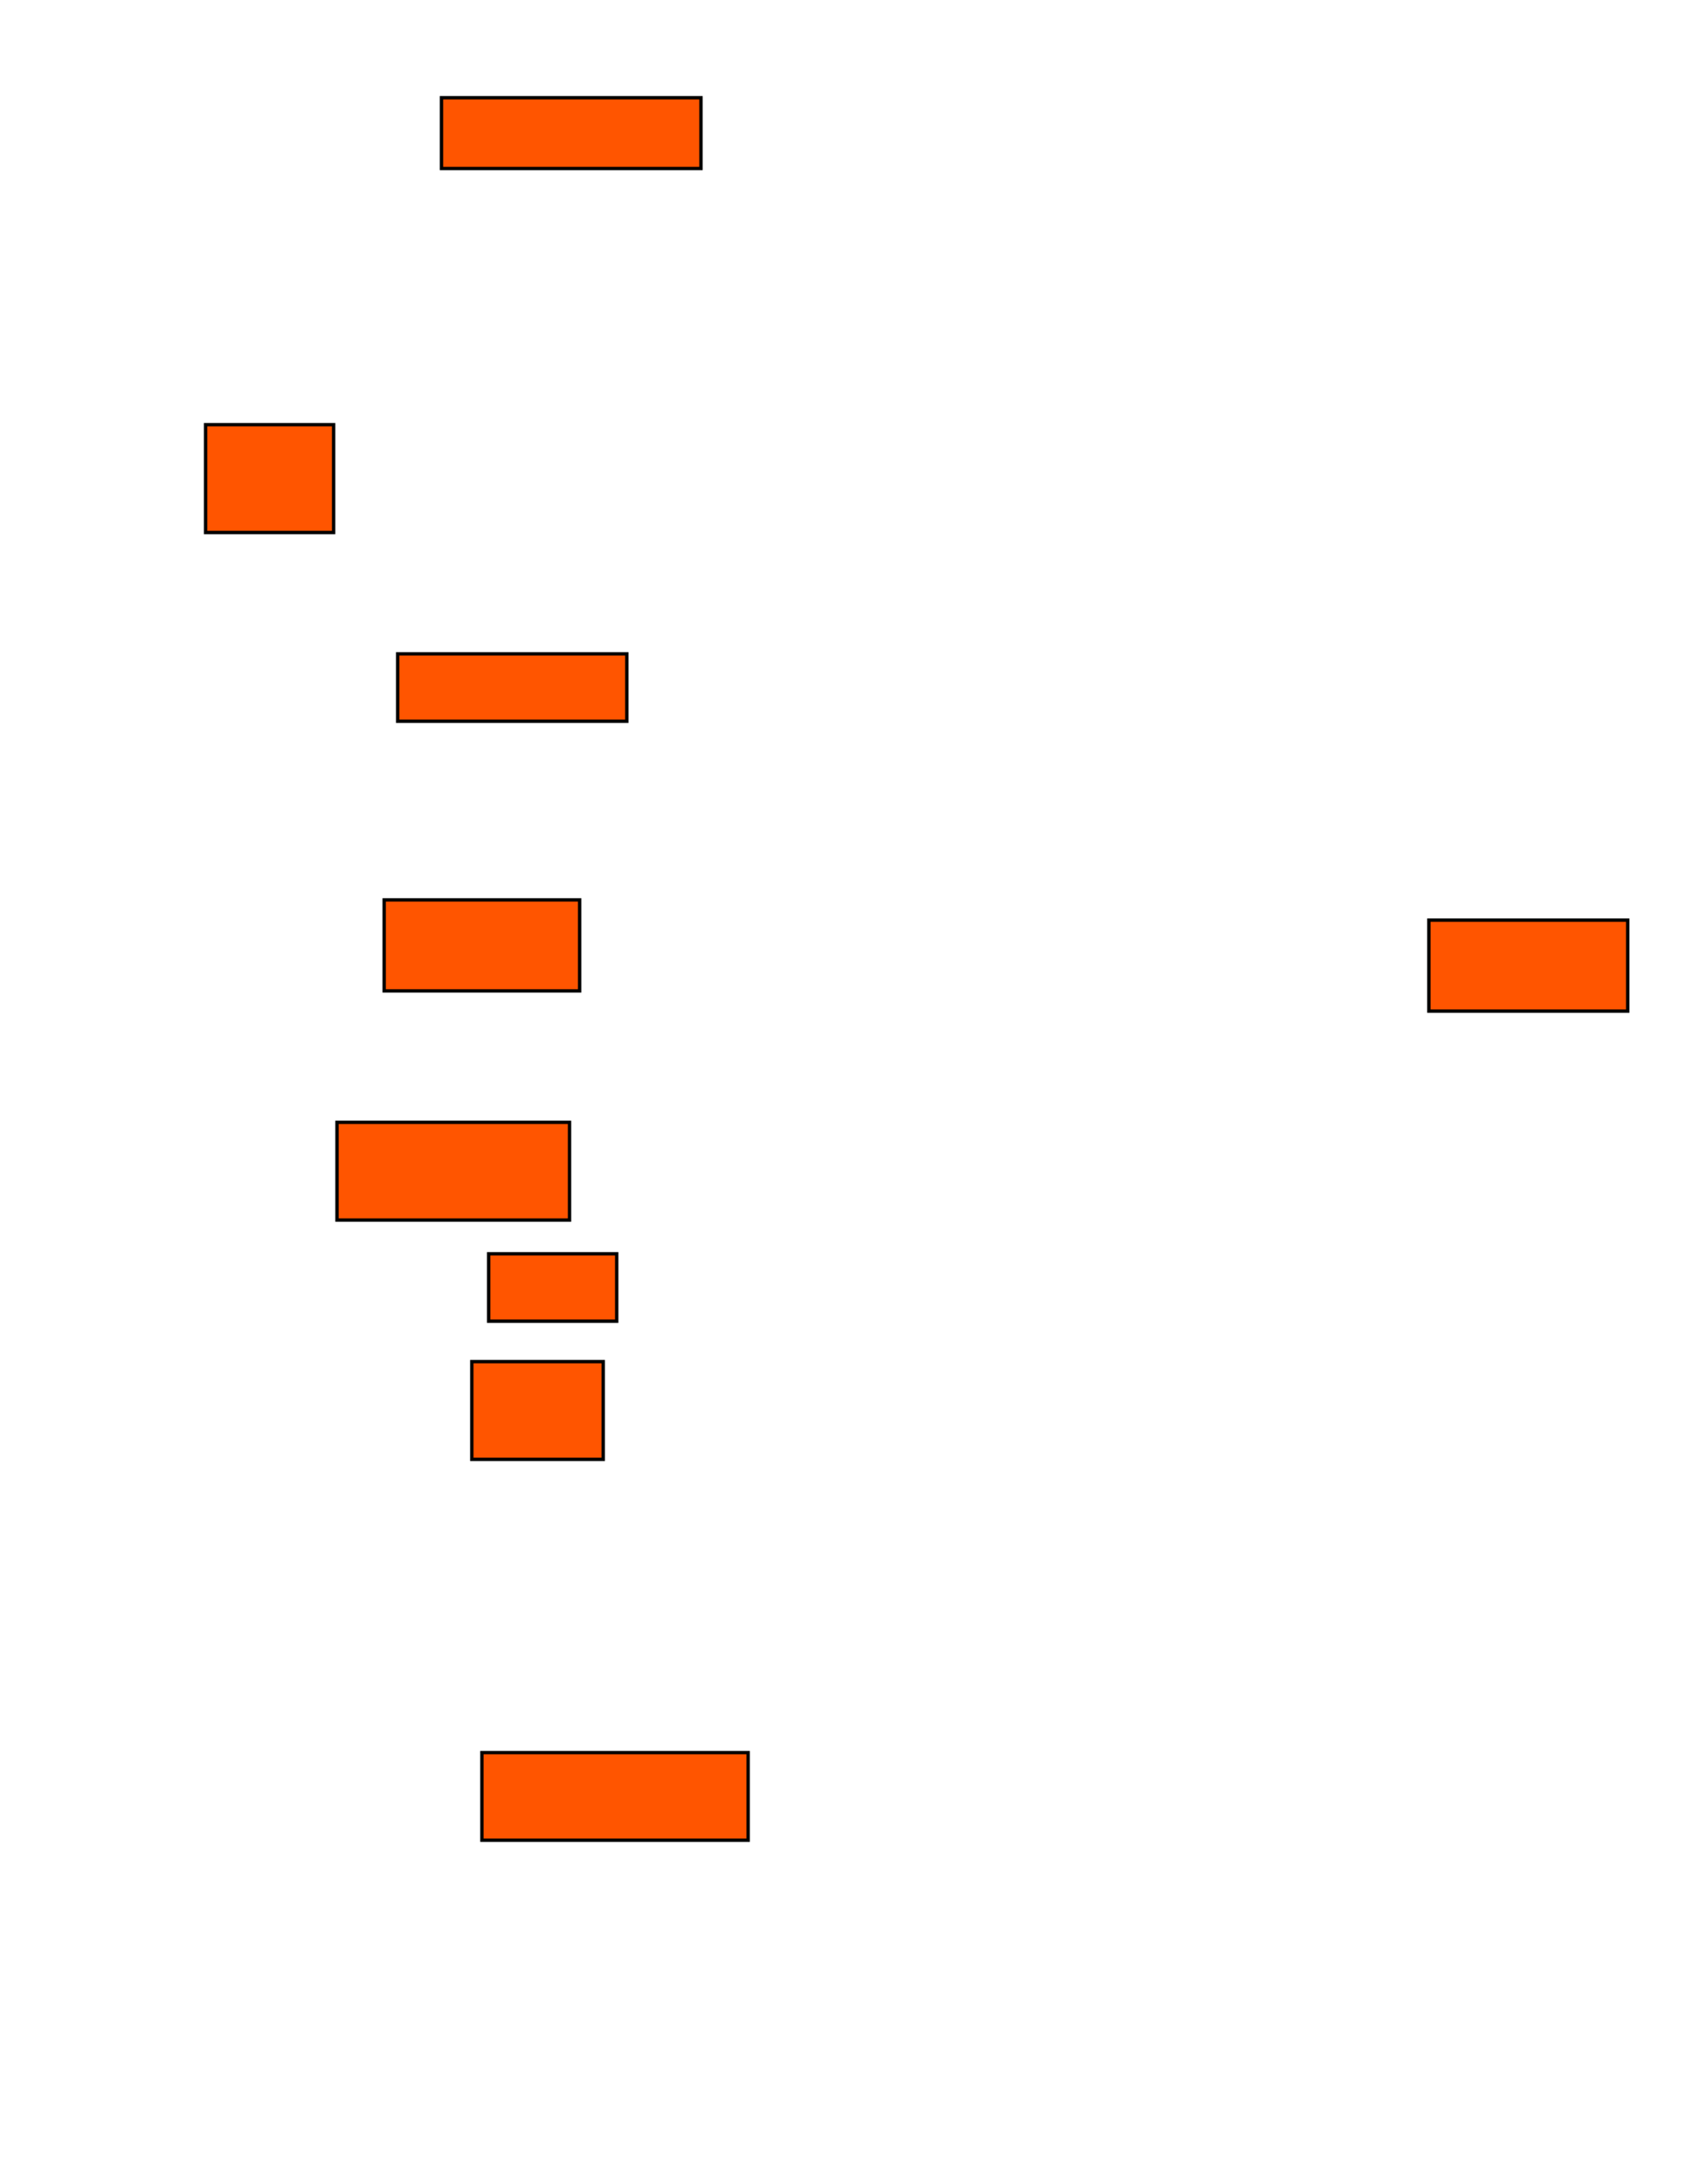<?xml version="1.0" encoding="UTF-8"?>
<svg xmlns="http://www.w3.org/2000/svg" width="500" height="648">
    <g>
        <rect fill="#ff5500" stroke="#000000" x="131" y="29" width="77" height="21" id="fa54b58cfb54e8de2476bff97c393c21"/>
        <rect fill="#ff5500" stroke="#000000" x="61" y="126" width="38" height="32" id="543001aedde4d9b686a7b0a806dfe863"/>
        <rect fill="#ff5500" stroke="#000000" x="118" y="194" width="68" height="20" id="5f1f5a0138992788ec69c2ec64a07ac1"/>
        <rect fill="#ff5500" stroke="#000000" x="114" y="267" width="58" height="27" id="3d8b1af314c95c87de659568cfc8533a"/>
        <rect fill="#ff5500" stroke="#000000" x="424" y="273" width="59" height="27" id="3284bac26b7bb5d6aa8f0759eb18da8c"/>
        <rect fill="#ff5500" stroke="#000000" x="100" y="333" width="69" height="29" id="76410d54b1947640a04616f92f2a5a2d"/>
        <rect fill="#ff5500" stroke="#000000" x="145" y="372" width="38" height="20" id="4d5e906f2ebc0dd989149ab474dc8d40"/>
        <rect fill="#ff5500" stroke="#000000" x="140" y="404" width="39" height="29" id="45e901e65e4d38aed0d33b2fc91aa509"/>
        <rect fill="#ff5500" stroke="#000000" x="143" y="520" width="79" height="26" id="366056edc65dd0a983e9d3277e59e158"/>
    </g>
</svg>
